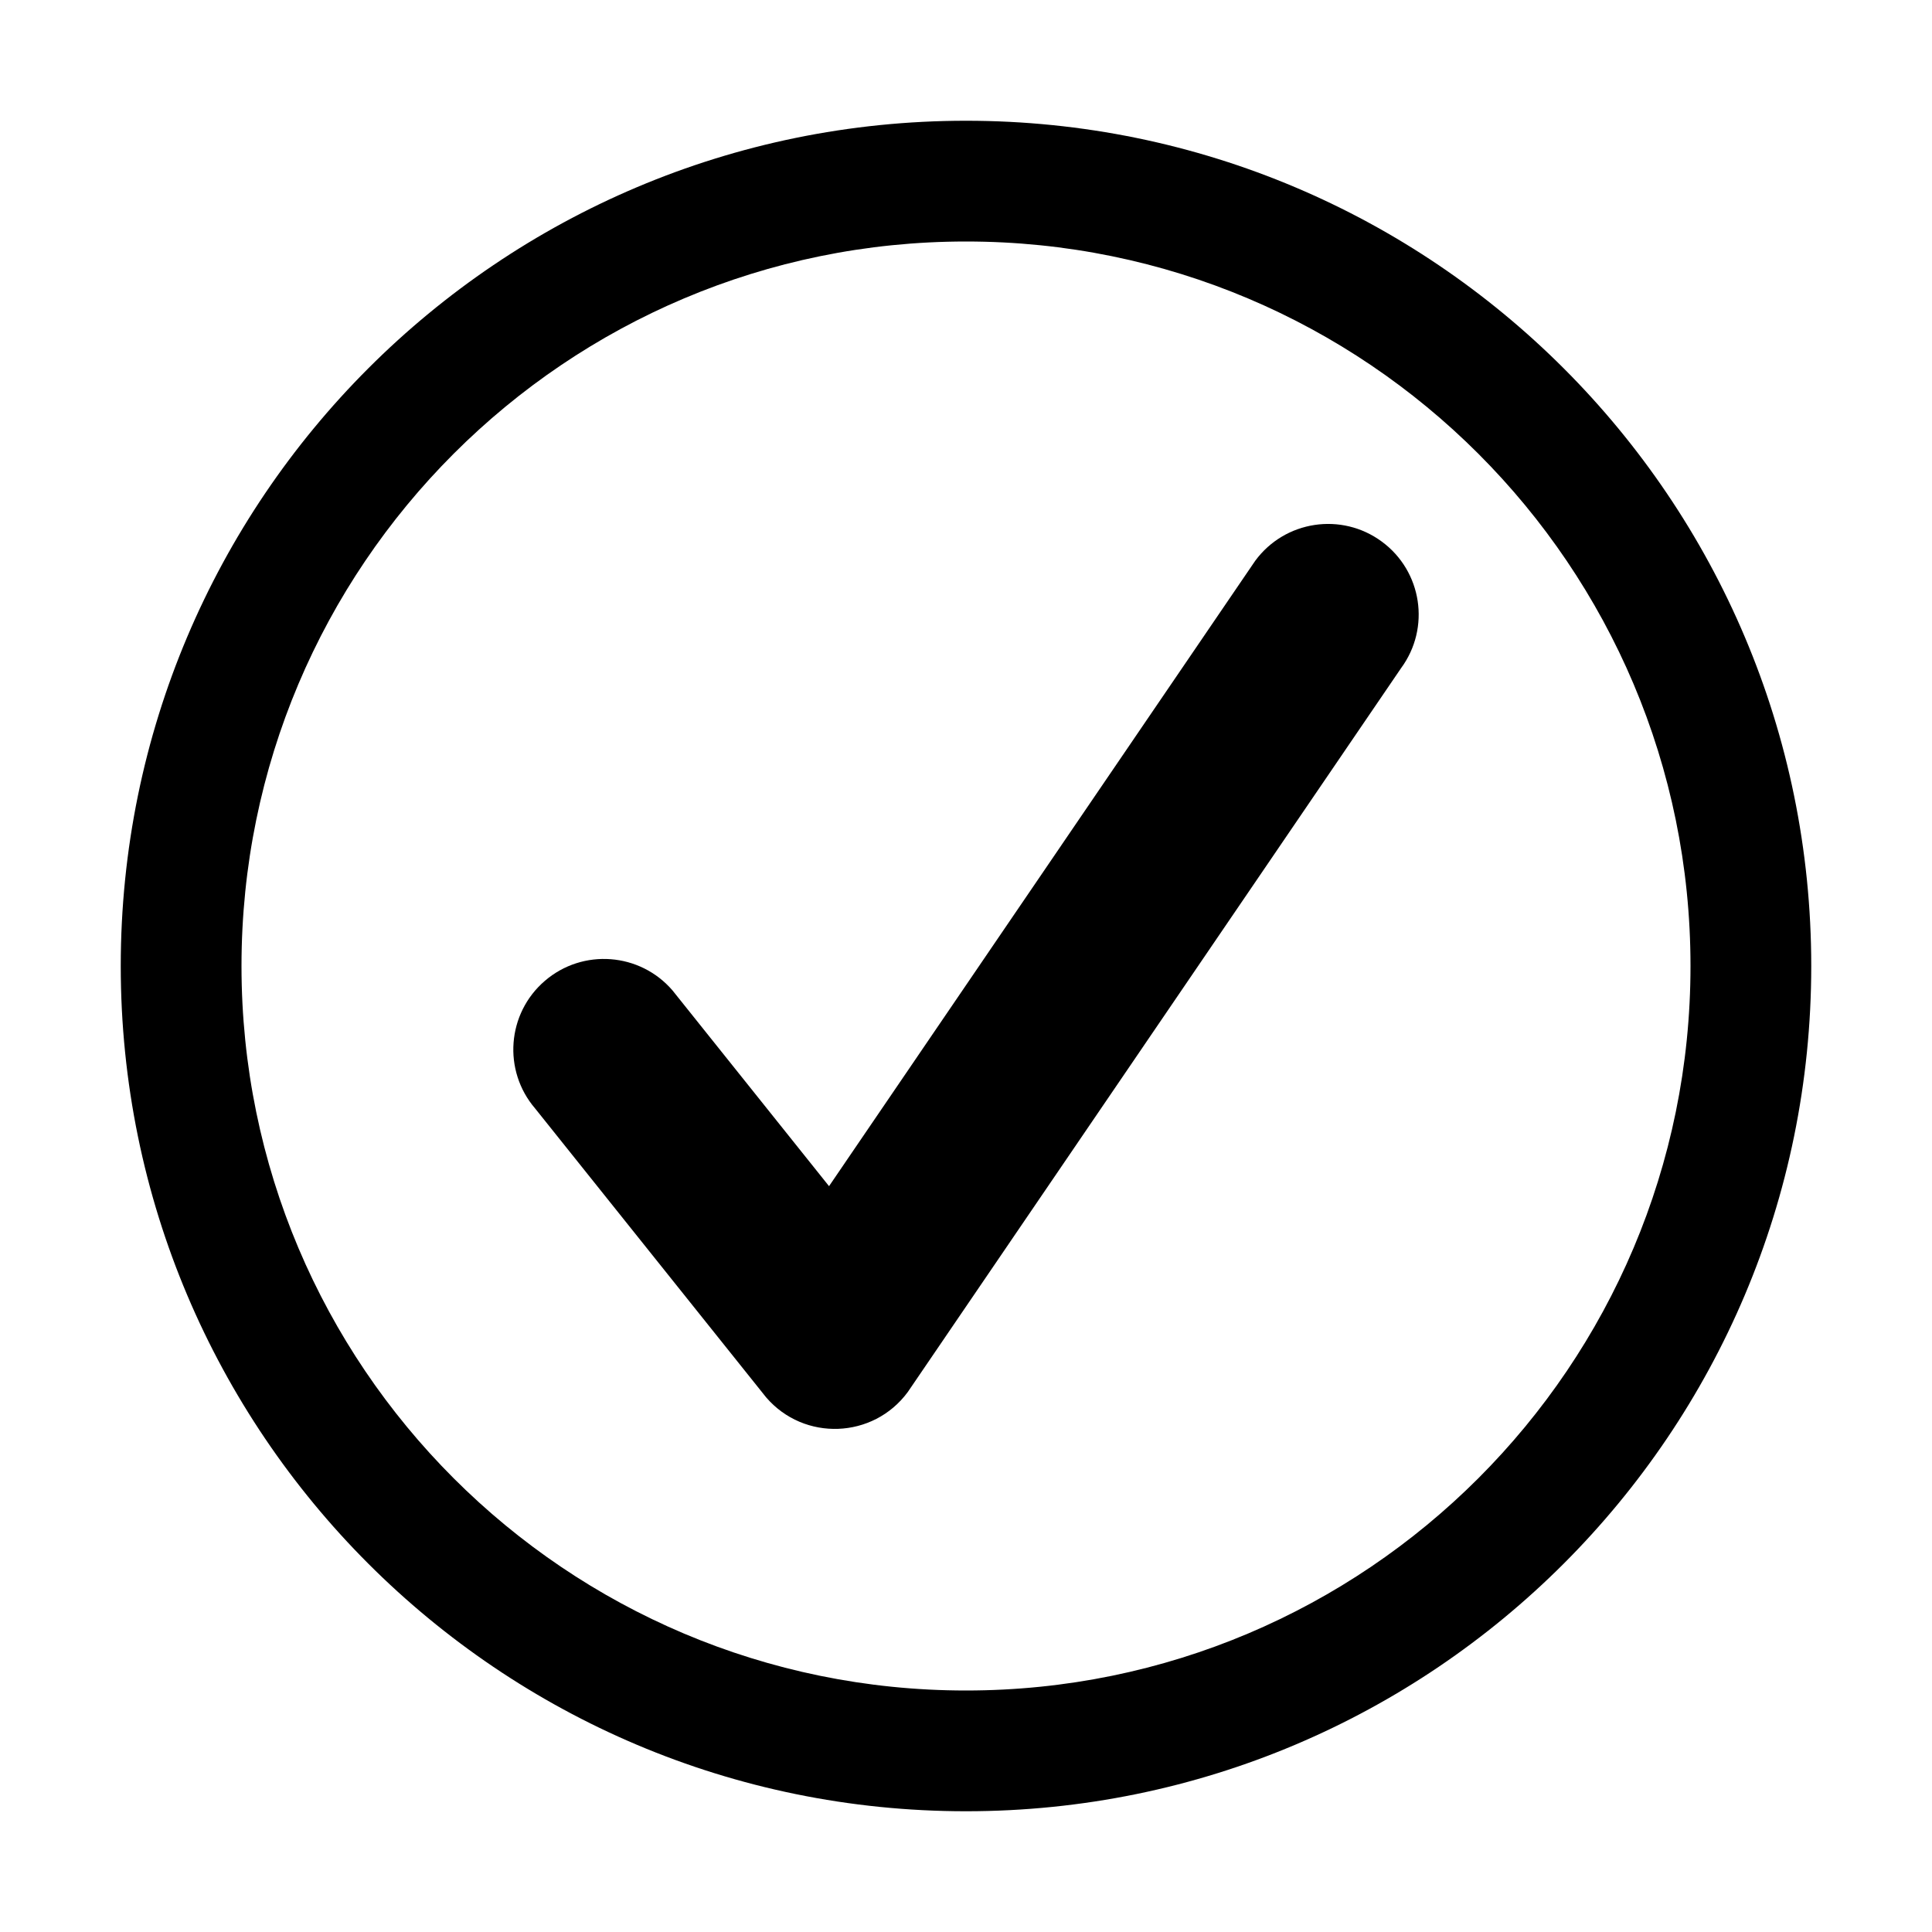 <?xml version="1.0" encoding="UTF-8"?>
<svg width="64px" height="64px" viewBox="0 0 64 64" version="1.1" xmlns="http://www.w3.org/2000/svg" xmlns:xlink="http://www.w3.org/1999/xlink">
    <title>radio_checked</title>
    <g id="radio_checked" stroke="none" stroke-width="1" fill="none" fill-rule="evenodd">
        <path d="M25.379,46.289 C26.636,47.752 28.927,47.666 30.071,46.113 L46.411,22.135 C47.394,20.801 47.109,18.923 45.774,17.941 C44.44,16.958 42.562,17.243 41.58,18.578 L25.24,42.555 L29.931,42.38 L22.28,32.812 C21.201,31.555 19.307,31.411 18.05,32.491 C16.793,33.57 16.649,35.464 17.728,36.721 L25.379,46.289 Z" id="Shape" fill="#000000" fill-rule="nonzero"></path>
        <path d="M32,4 C47.464,4 60,16.536 60,32 C60,47.464 47.464,60 32,60 C16.536,60 4,47.464 4,32 C4,16.536 16.536,4 32,4 Z M32,8 C18.745,8 8,18.745 8,32 C8,45.255 18.745,56 32,56 C45.255,56 56,45.255 56,32 C56,18.745 45.255,8 32,8 Z" id="Oval-2" fill="#000000" fill-rule="nonzero"></path>
    </g>
</svg>